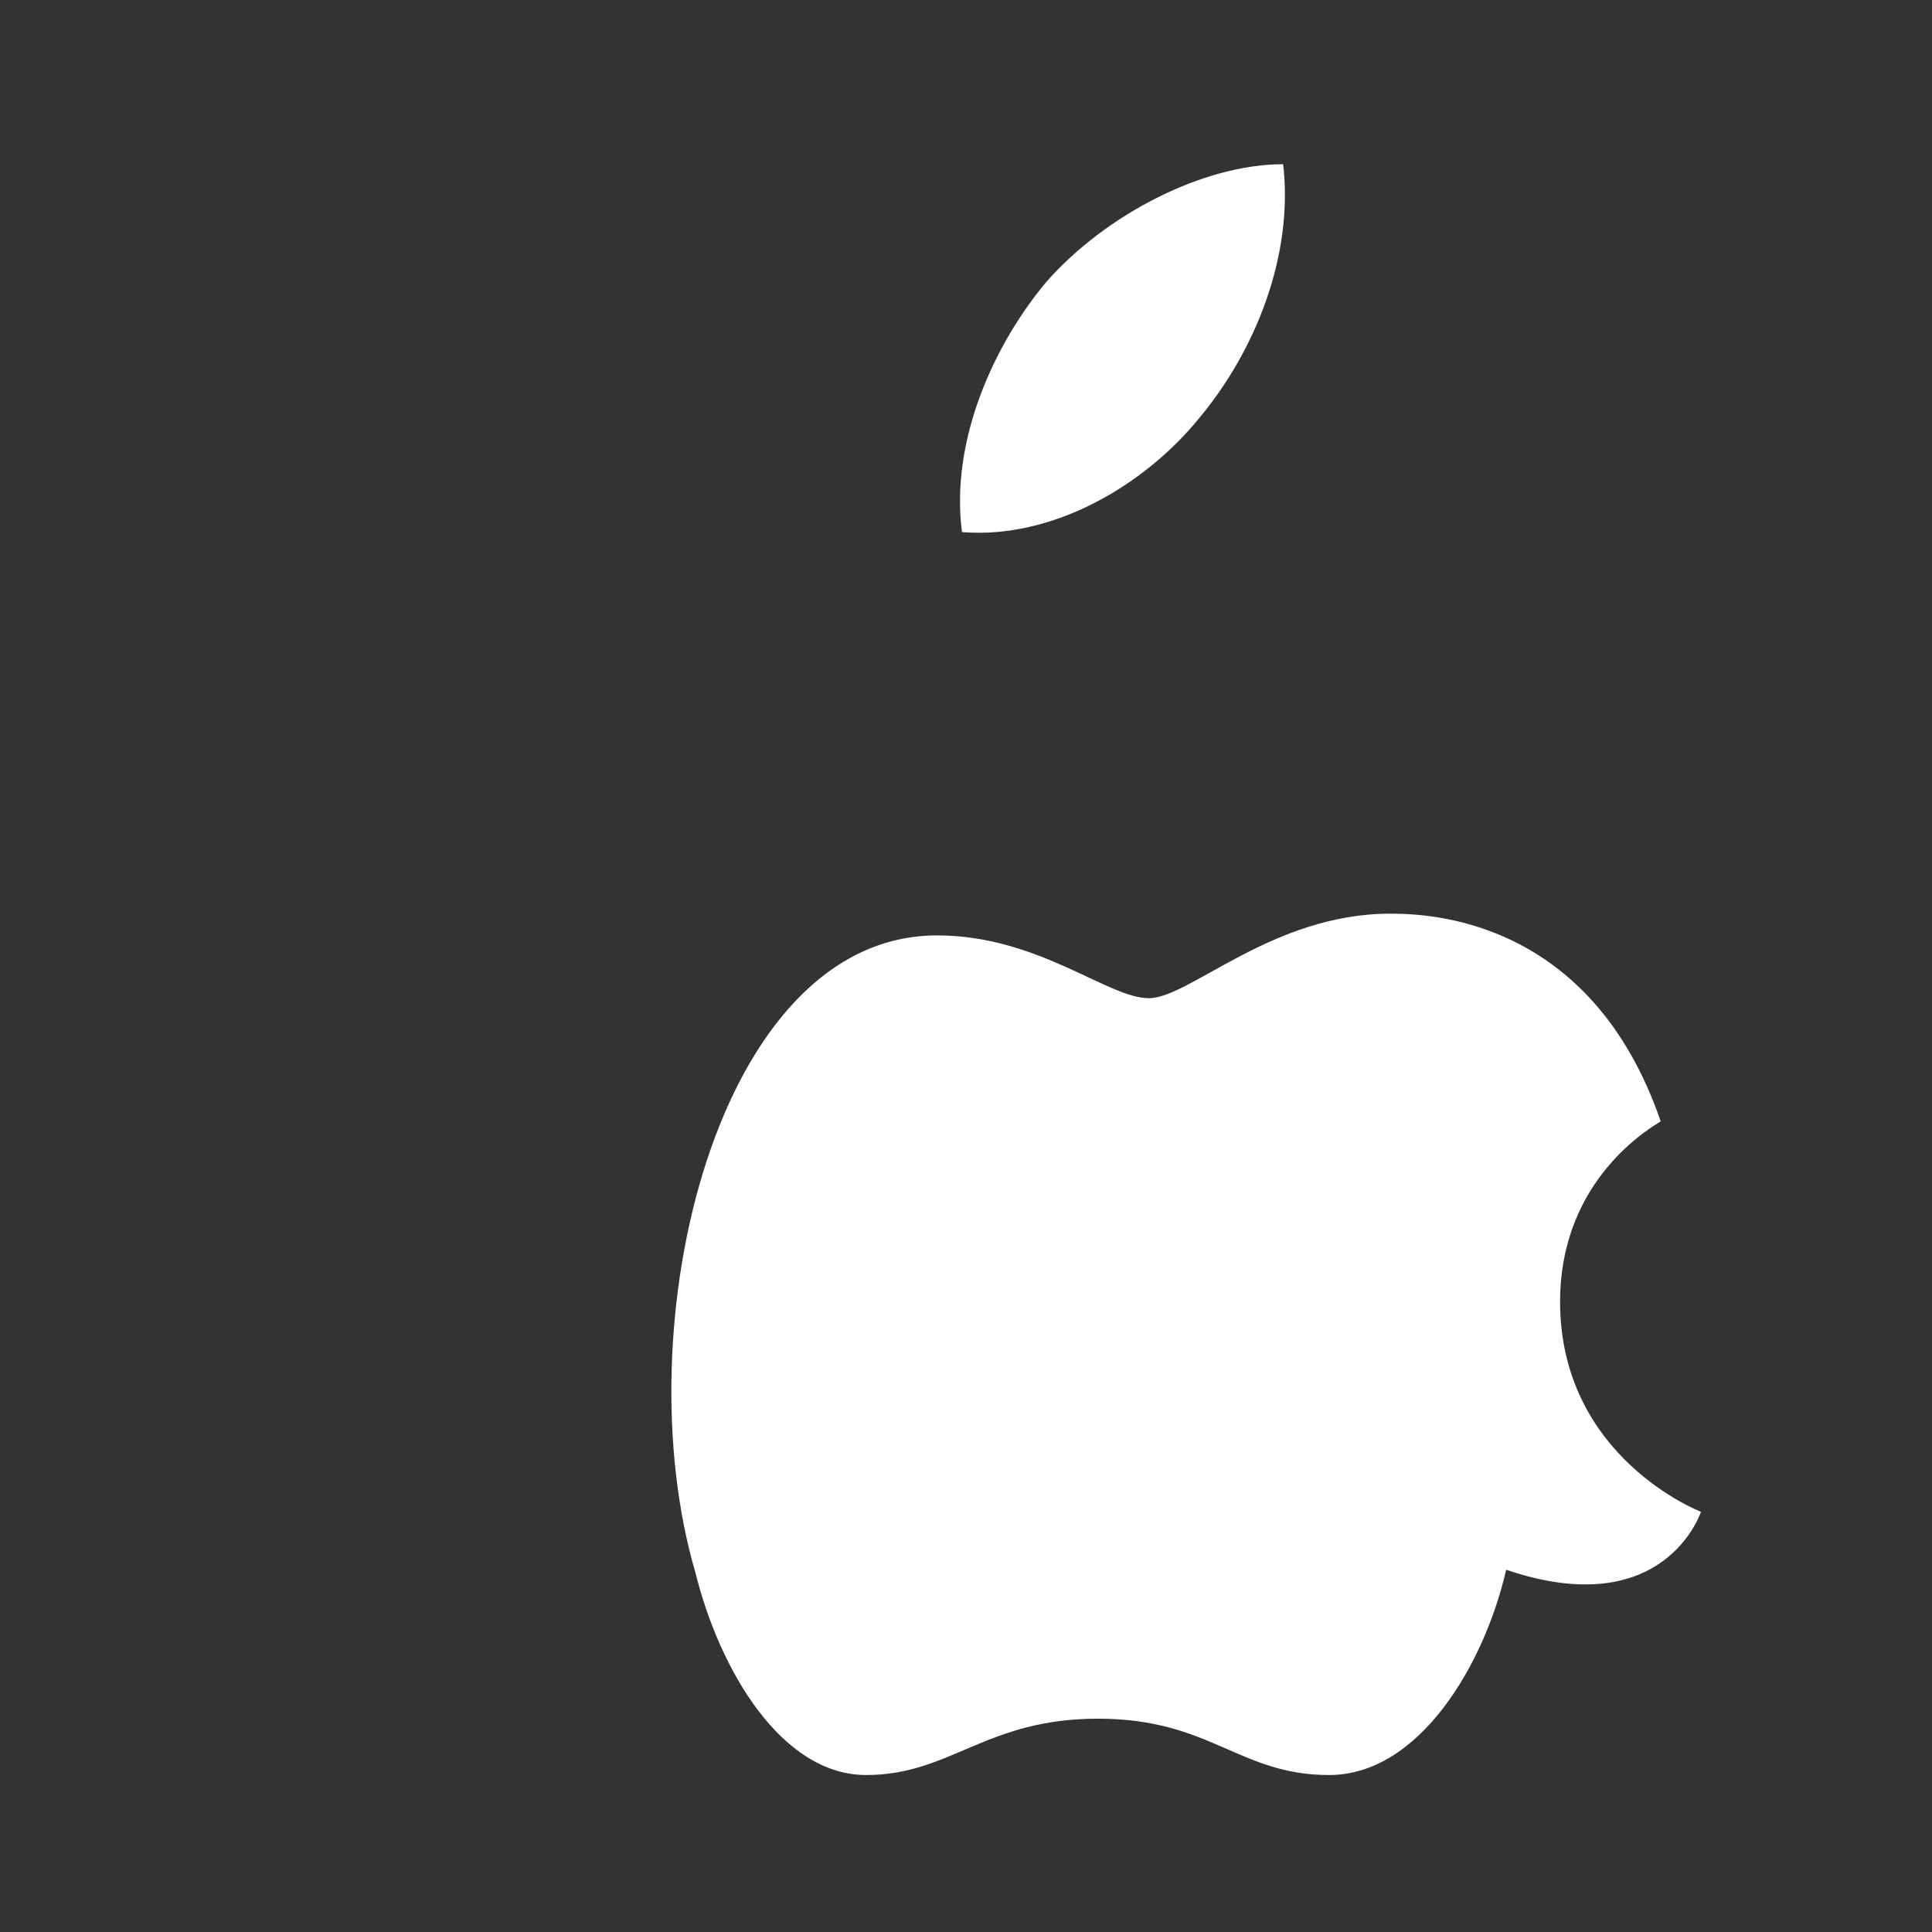 <svg width="24" height="24" viewBox="0 0 24 24" fill="none" xmlns="http://www.w3.org/2000/svg">
<rect x="0" y="0" width="24" height="24" fill="#333333" stroke="none"/>
<path d="M18.71 19.5C18.44 20.68 17.63 22.05 16.51 22.05C15.39 22.05 15.04 21.35 13.64 21.35C12.24 21.35 11.81 22.05 10.76 22.05C9.71 22.05 8.94 20.75 8.64 19.54C7.74 16.48 8.9 11.62 11.64 11.62C12.9 11.62 13.76 12.4 14.27 12.4C14.78 12.4 15.8 11.35 17.27 11.35C17.74 11.35 19.76 11.4 20.63 13.93C20.54 13.99 19.38 14.63 19.38 16.17C19.38 18.11 21.13 18.78 21.13 18.78C21.13 18.78 20.68 20.17 18.71 19.5ZM13 3.5C13.73 2.67 14.94 2.04 15.94 2.04C16.07 3.17 15.6 4.35 14.9 5.19C14.21 6.04 13.07 6.7 11.95 6.61C11.8 5.46 12.36 4.26 13 3.5Z" fill="white"/>
</svg>